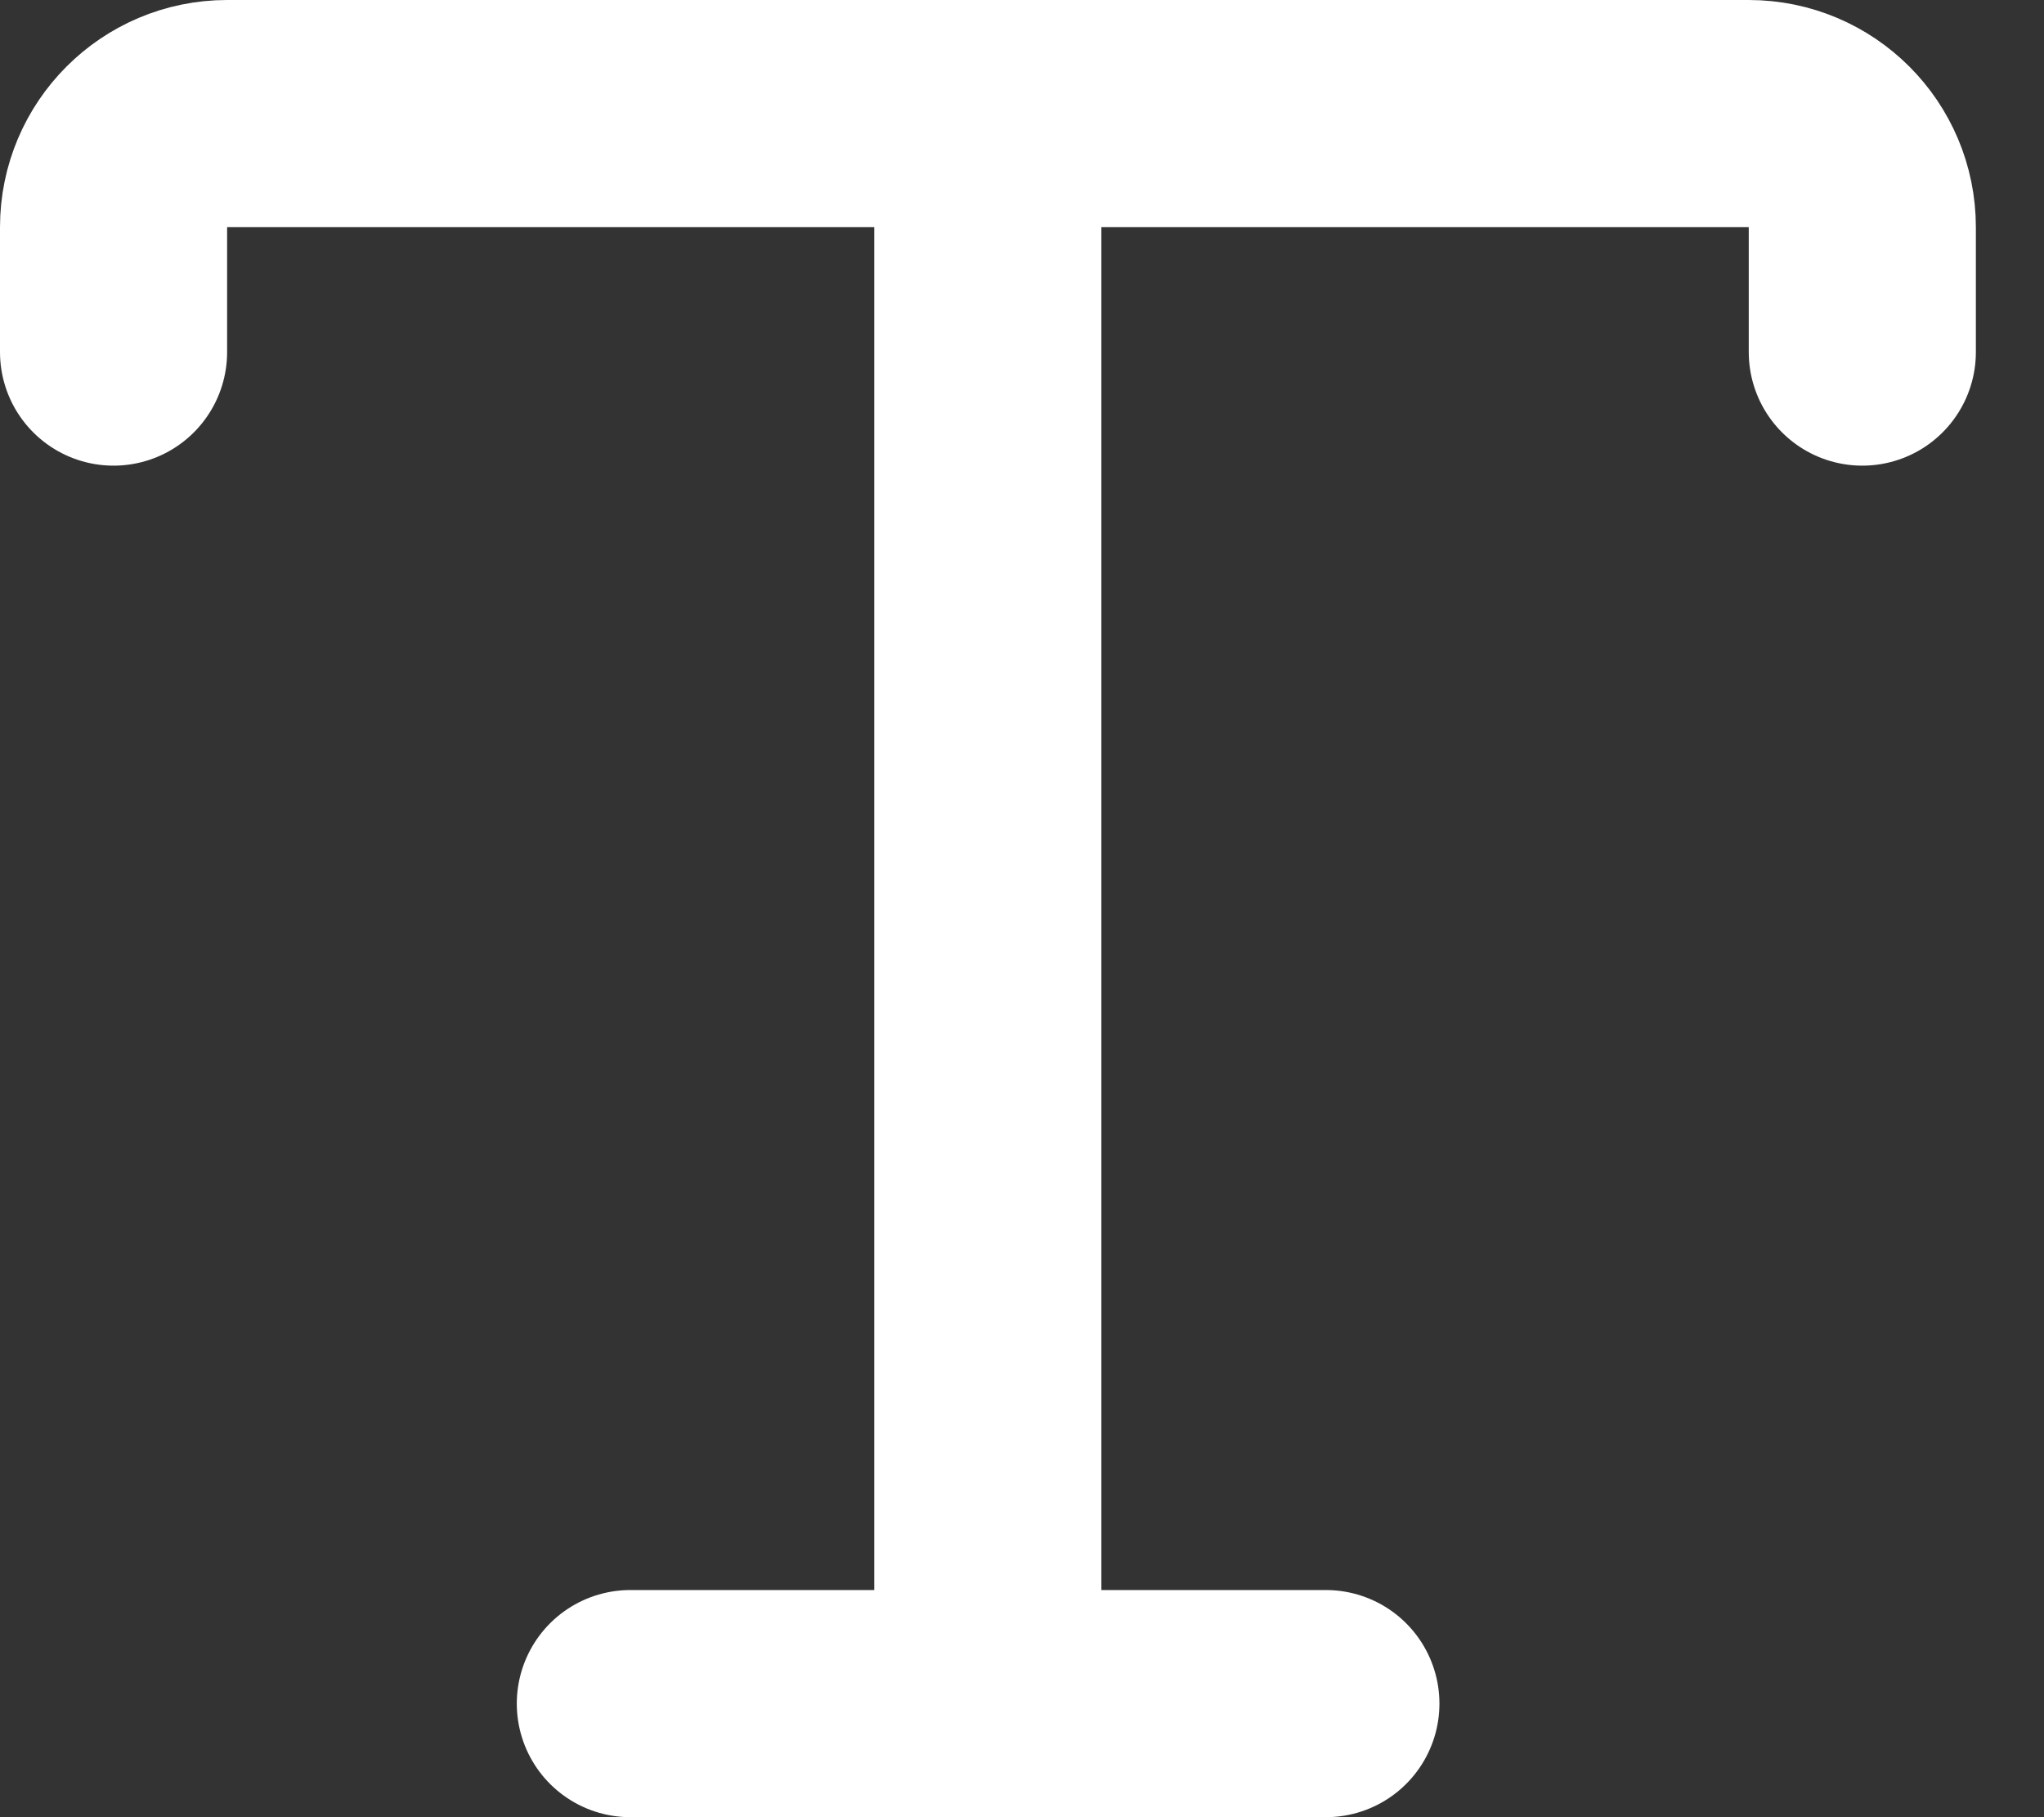 <svg width="18" height="16" viewBox="0 0 18 16" fill="none" xmlns="http://www.w3.org/2000/svg">
<rect x="0" y="0" width="18" height="16" fill="#333333" stroke="none"/>
<path d="M1 3.1V2C1 1.448 1.448 1 2 1H15.4C15.952 1 16.4 1.448 16.4 2V3.1" stroke="white" stroke-width="2" stroke-linecap="round"/>
<path d="M5.551 15H11.676" stroke="white" stroke-width="2" stroke-linecap="round"/>
<path d="M8.699 1.525V15" stroke="white" stroke-width="2"/>
</svg>
